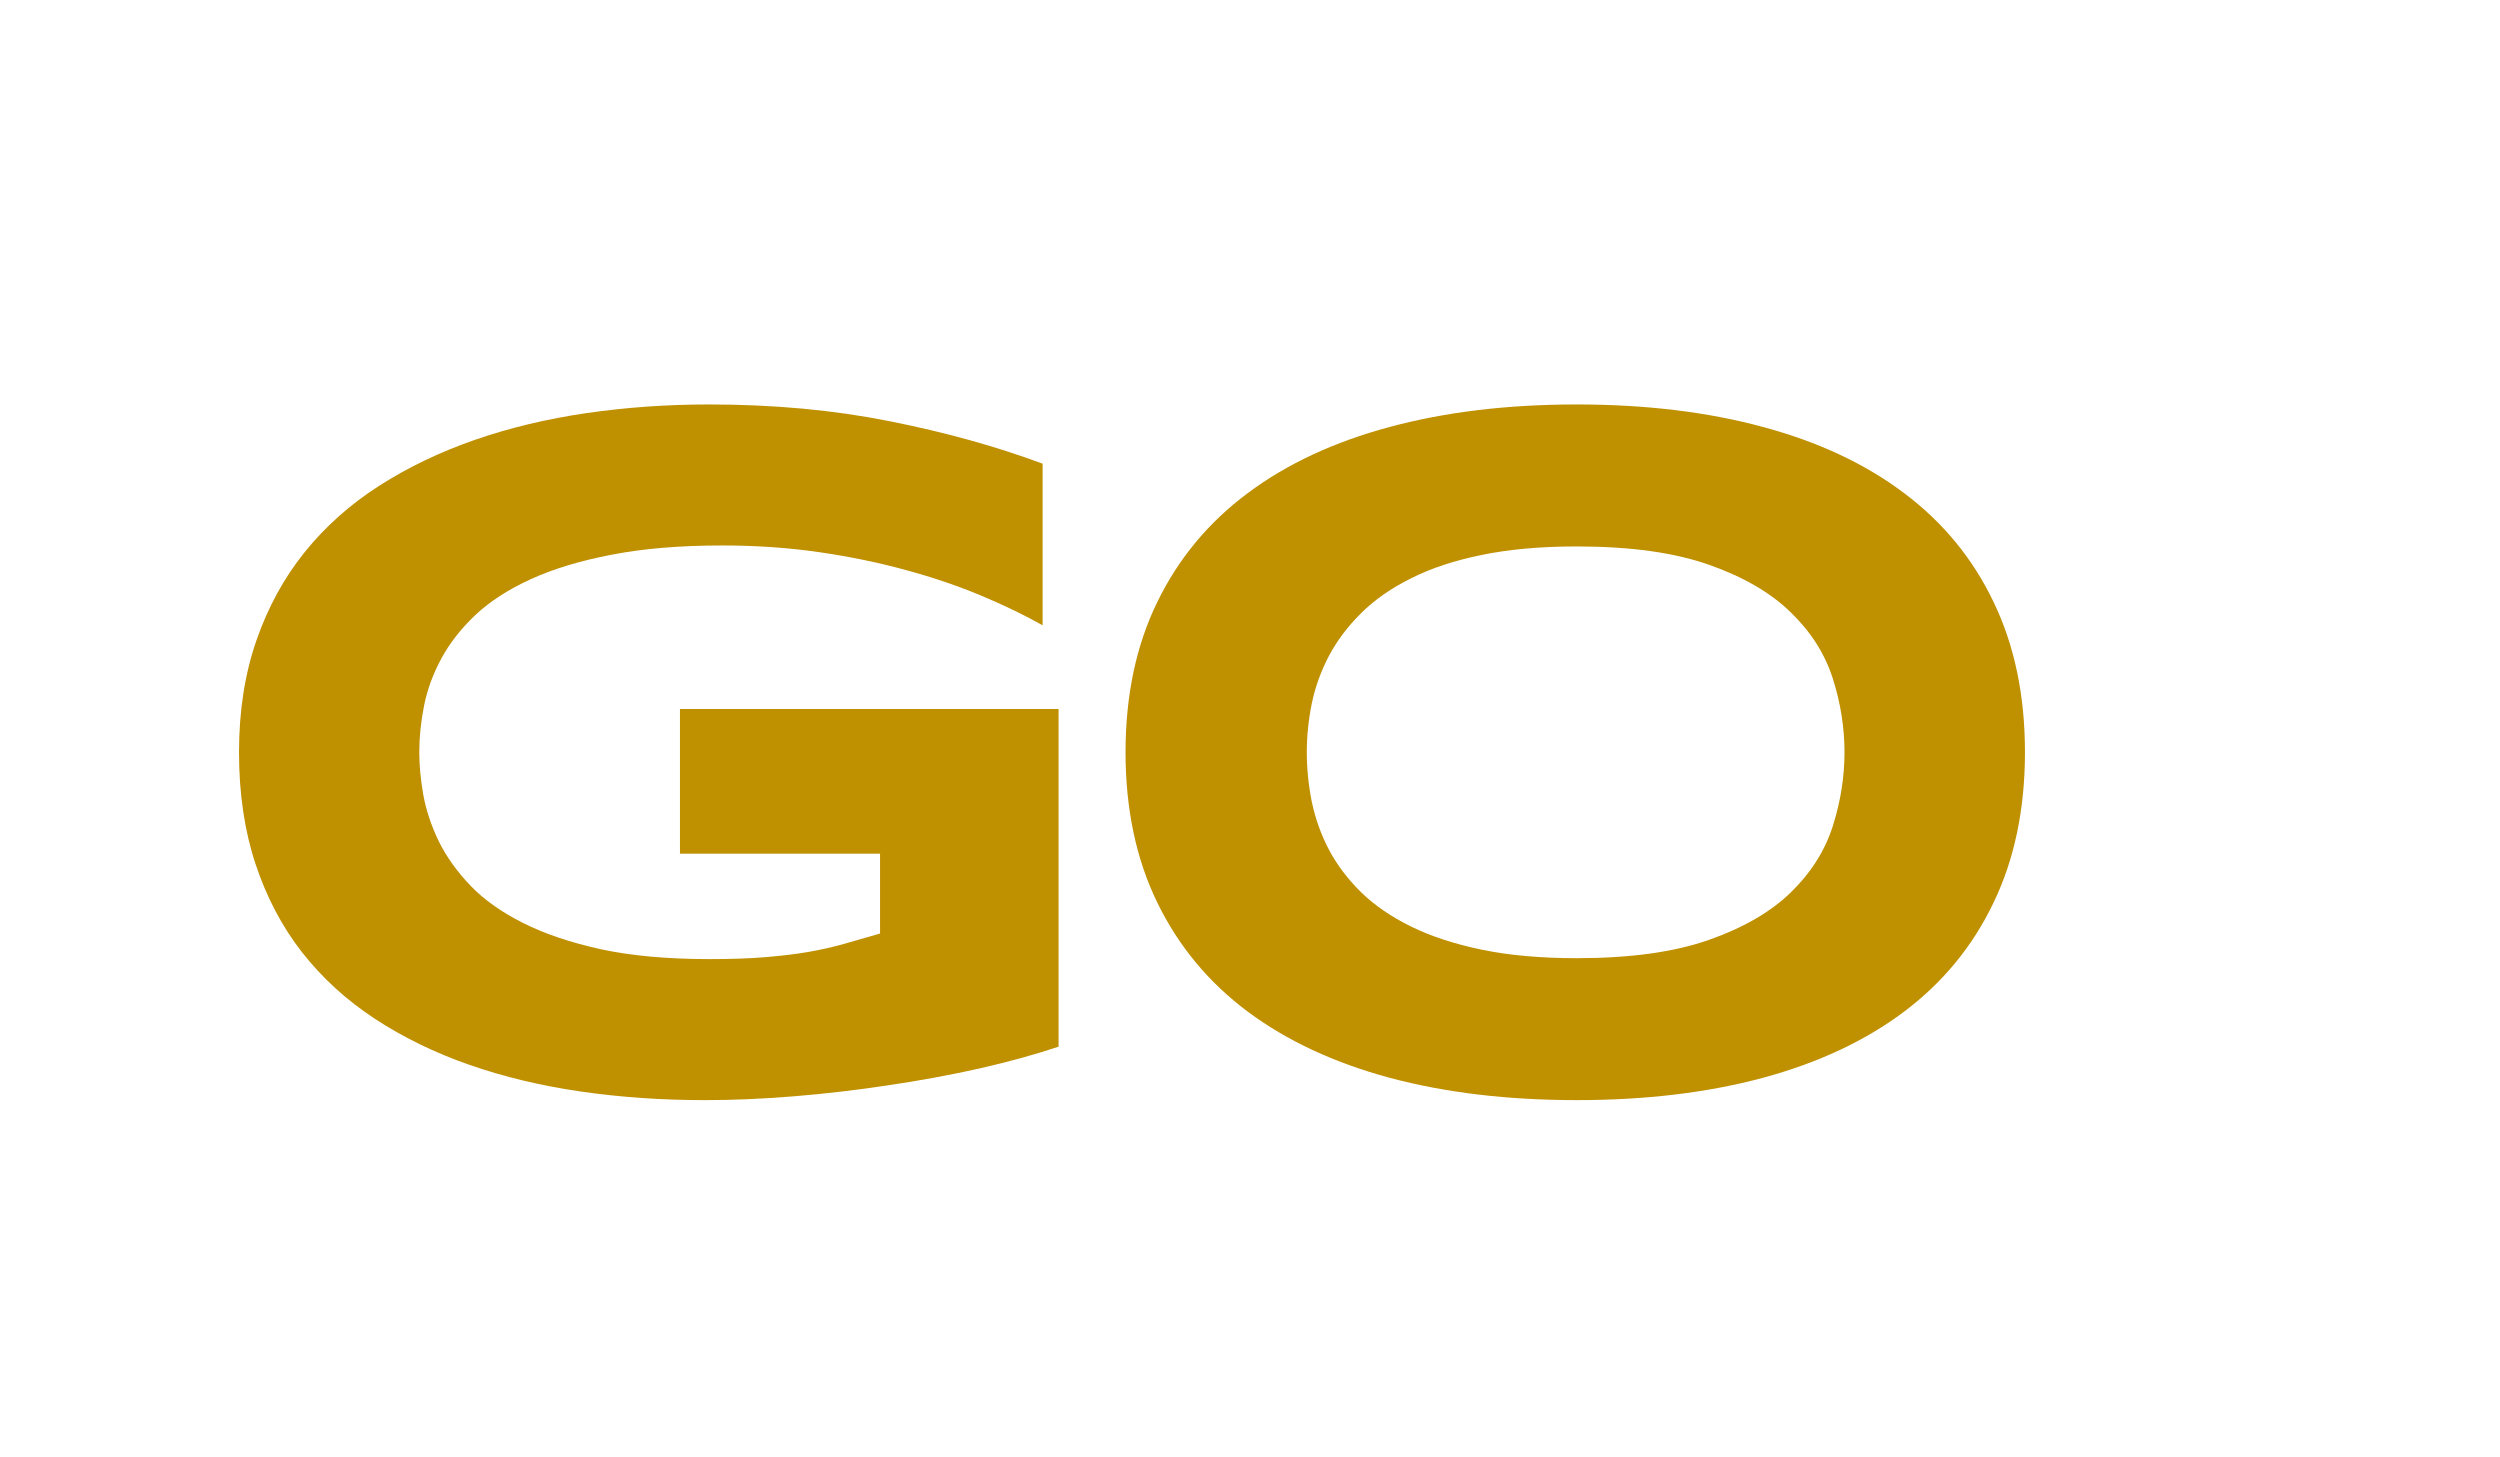 <svg version="1.1" viewBox="0.0 0.0 203.039 118.349" fill="none" stroke="none" stroke-linecap="square" stroke-miterlimit="10" xmlns:xlink="http://www.w3.org/1999/xlink" xmlns="http://www.w3.org/2000/svg"><clipPath id="p.0"><path d="m0 0l203.039 0l0 118.349l-203.039 0l0 -118.349z" clip-rule="nonzero"/></clipPath><g clip-path="url(#p.0)"><path fill="#000000" fill-opacity="0.0" d="m0 0l203.039 0l0 118.349l-203.039 0z" fill-rule="evenodd"/><path fill="#000000" fill-opacity="0.0" d="m5.598 2.094l86.11 0l0 116.346l-86.11 0z" fill-rule="evenodd"/><path fill="#bf9000" d="m57.567 32.848q7.891 0 14.672 1.359q6.781 1.344 12.438 3.453l0 13.125q-2.219 -1.25 -5.016 -2.422q-2.797 -1.172 -6.078 -2.062q-3.281 -0.906 -7.031 -1.453q-3.75 -0.547 -7.891 -0.547q-5.156 0 -8.984 0.75q-3.828 0.734 -6.562 1.984q-2.734 1.25 -4.5 2.906q-1.75 1.656 -2.766 3.531q-1.016 1.875 -1.406 3.828q-0.391 1.953 -0.391 3.797q0 1.594 0.328 3.469q0.344 1.875 1.25 3.75q0.922 1.875 2.562 3.594q1.641 1.719 4.281 3.047q2.641 1.328 6.344 2.141q3.719 0.797 8.828 0.797q2.578 0 4.484 -0.156q1.922 -0.156 3.5 -0.422q1.594 -0.281 2.969 -0.672q1.391 -0.391 2.875 -0.828l0 -6.484l-16.25 0l0 -11.75l30.75 0l0 27.422q-2.891 0.969 -6.469 1.781q-3.578 0.797 -7.391 1.359q-3.797 0.578 -7.625 0.891q-3.828 0.312 -7.234 0.312q-5.266 0 -10.109 -0.703q-4.844 -0.703 -9.047 -2.172q-4.203 -1.469 -7.656 -3.734q-3.453 -2.266 -5.906 -5.391q-2.438 -3.125 -3.781 -7.172q-1.344 -4.047 -1.344 -9.078q0 -5.0 1.406 -9.062q1.406 -4.062 3.922 -7.188q2.516 -3.125 6.047 -5.391q3.547 -2.266 7.781 -3.734q4.234 -1.469 9.062 -2.172q4.828 -0.703 9.938 -0.703z" fill-rule="nonzero"/><path fill="#000000" fill-opacity="0.0" d="m77.598 2.094l86.11 0l0 116.346l-86.11 0z" fill-rule="evenodd"/><path fill="#bf9000" d="m164.458 61.098q0 6.906 -2.547 12.203q-2.531 5.297 -7.266 8.859q-4.719 3.547 -11.469 5.375q-6.734 1.812 -15.125 1.812q-8.406 0 -15.187 -1.812q-6.766 -1.828 -11.531 -5.375q-4.766 -3.562 -7.344 -8.859q-2.578 -5.297 -2.578 -12.203q0 -6.922 2.578 -12.203q2.578 -5.297 7.344 -8.844q4.766 -3.562 11.531 -5.375q6.781 -1.828 15.187 -1.828q8.391 0 15.125 1.828q6.75 1.812 11.469 5.375q4.734 3.547 7.266 8.844q2.547 5.281 2.547 12.203zm-14.656 0q0 -3.016 -0.953 -6.0q-0.953 -2.984 -3.406 -5.359q-2.438 -2.391 -6.656 -3.875q-4.219 -1.484 -10.734 -1.484q-4.375 0 -7.703 0.688q-3.312 0.672 -5.734 1.891q-2.422 1.203 -4.062 2.828q-1.641 1.625 -2.625 3.484q-0.969 1.844 -1.391 3.859q-0.406 2.016 -0.406 3.969q0 1.984 0.406 4.016q0.422 2.031 1.391 3.891q0.984 1.859 2.625 3.469q1.641 1.594 4.062 2.781q2.422 1.188 5.734 1.875q3.328 0.688 7.703 0.688q6.516 0 10.734 -1.484q4.219 -1.484 6.656 -3.859q2.453 -2.391 3.406 -5.375q0.953 -3.0 0.953 -6.0z" fill-rule="nonzero"/></g></svg>
